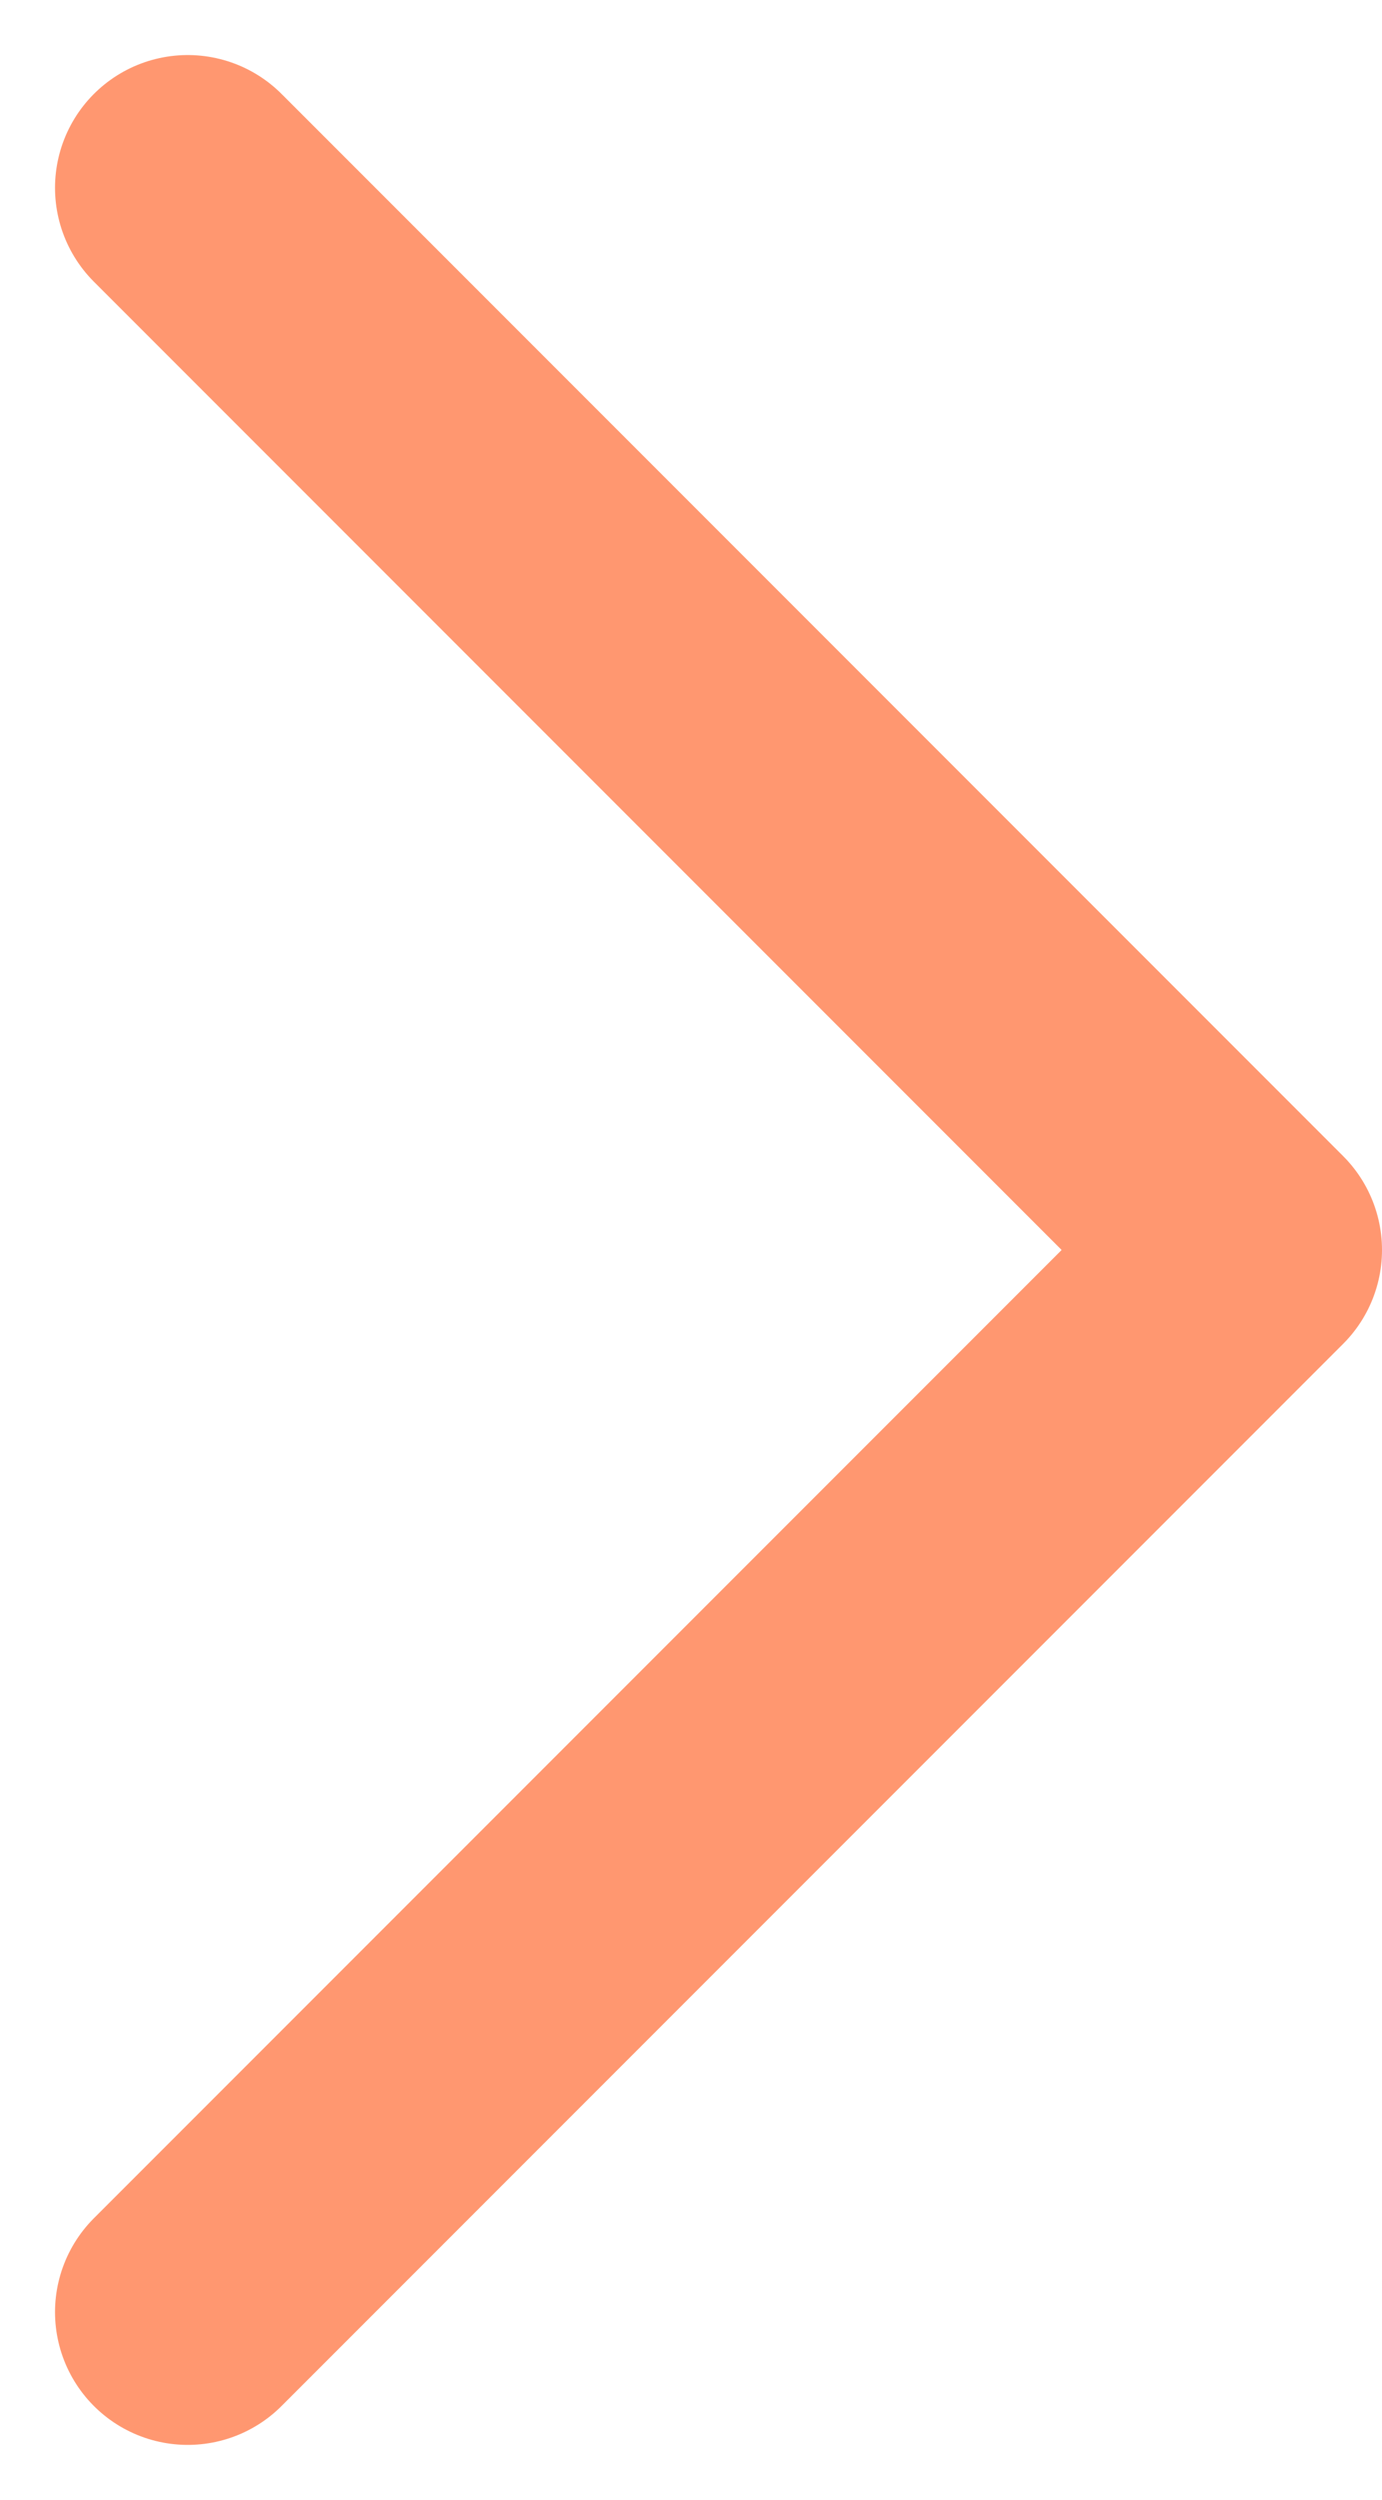 <svg xmlns="http://www.w3.org/2000/svg" width="7.811" height="14.121" viewBox="0 0 7.811 14.121">
  <path id="_8666777_chevron_right_arrow_icon" data-name="8666777_chevron_right_arrow_icon" d="M9,18l6-6L9,6" transform="translate(-7.939 -4.939)" fill="none" stroke="#ff9770" stroke-linecap="round" stroke-linejoin="round" stroke-width="1.5"/>
</svg>
